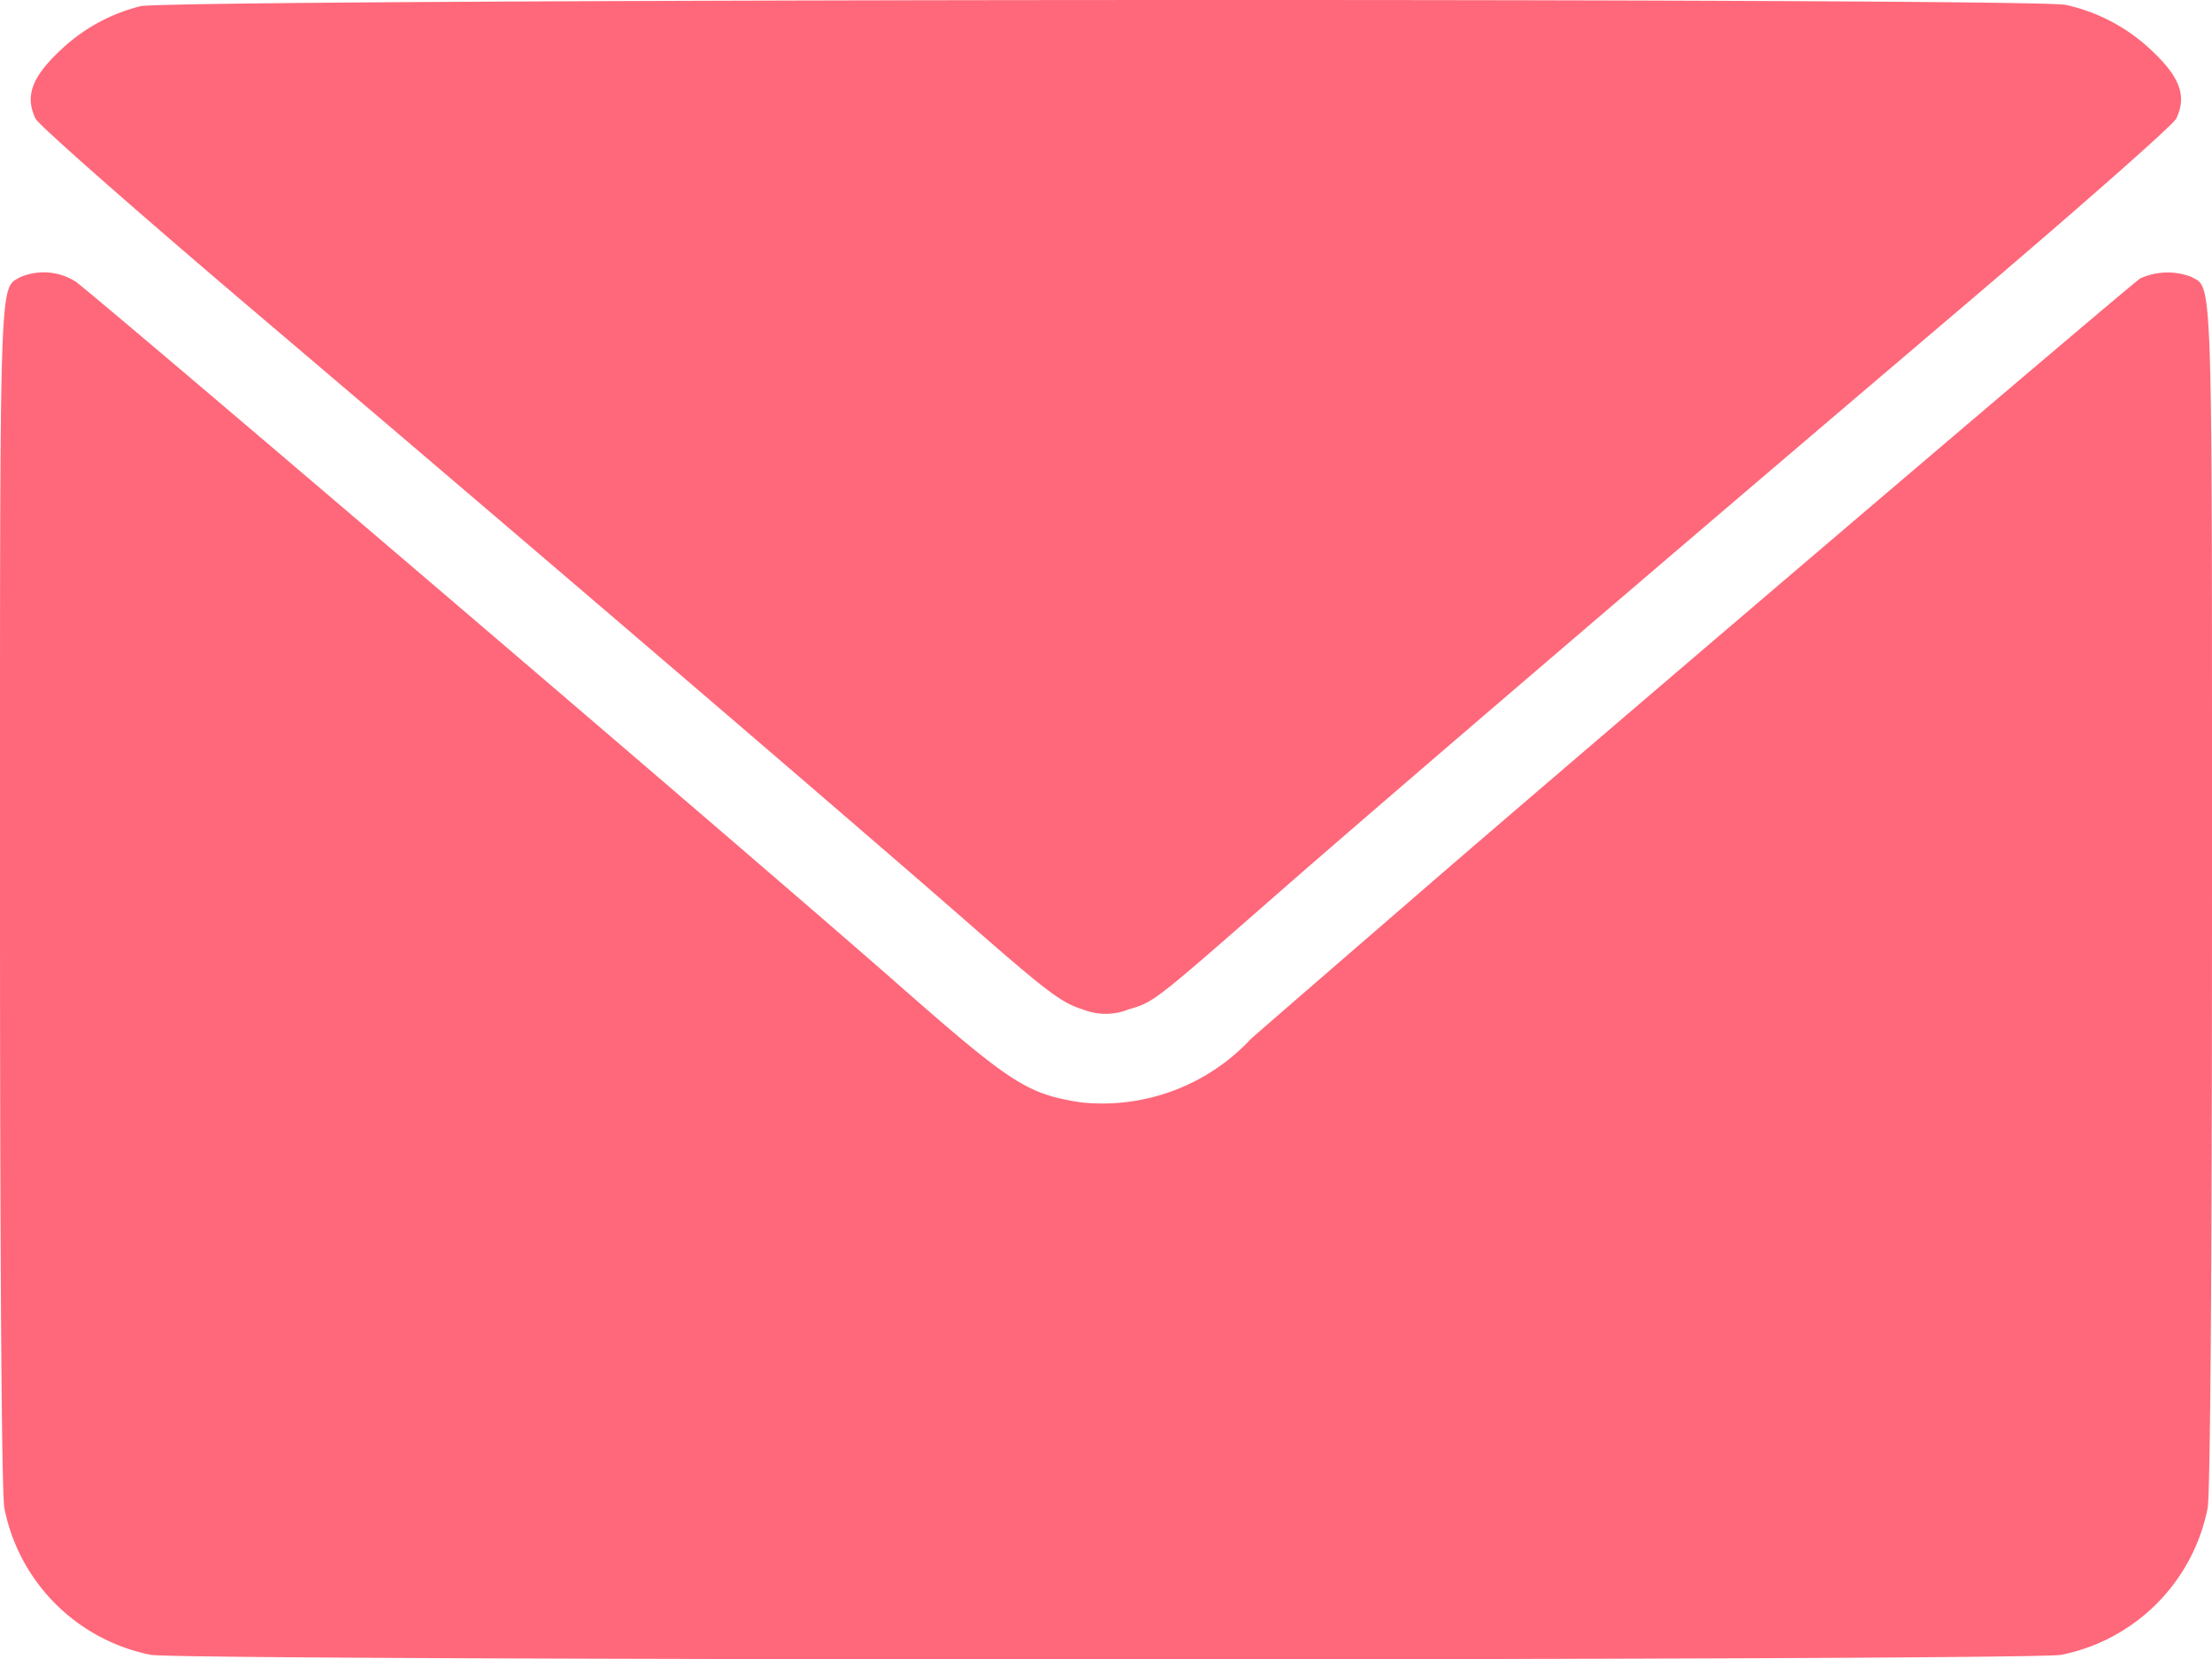 <svg id="envelope" xmlns="http://www.w3.org/2000/svg" width="48.062" height="36.054" viewBox="0 0 48.062 36.054">
  <path id="Path_74" data-name="Path 74" d="M3.494-69.87a3.869,3.869,0,0,0-1.708.929c-.648.6-.807,1.014-.573,1.511.056.131,2.159,1.981,4.665,4.112,6.036,5.125,13.3,11.349,15.667,13.423,1.652,1.446,1.981,1.69,2.422,1.821a1.329,1.329,0,0,0,1,0c.544-.16.526-.141,3.163-2.45,2.215-1.943,8.739-7.528,14.935-12.795,2.506-2.131,4.609-3.98,4.665-4.112.235-.5.075-.911-.573-1.511a3.923,3.923,0,0,0-1.83-.957C44.581-70.058,4.142-70.03,3.494-69.87Z" transform="translate(-0.443 70.005)" fill="#ff687a"/>
  <path id="Path_75" data-name="Path 75" d="M.441-60.054C-.019-59.782,0-60.345,0-46.612,0-38.4.037-33.63.094-33.311a4.052,4.052,0,0,0,3.182,3.192c.695.131,40.815.131,41.51,0a4.052,4.052,0,0,0,3.182-3.192c.056-.319.094-5.088.094-13.3,0-13.8.019-13.189-.46-13.452a1.432,1.432,0,0,0-1.1.038c-.31.216-12.841,10.9-15.8,13.47-1.464,1.267-3.051,2.638-3.52,3.051a4.417,4.417,0,0,1-3.708,1.38c-1.173-.188-1.5-.4-4.046-2.638C16.5-47.335,2.544-59.256,1.652-59.951A1.3,1.3,0,0,0,.441-60.054Z" transform="translate(0 66.075)" fill="#ff687a"/>
</svg>
